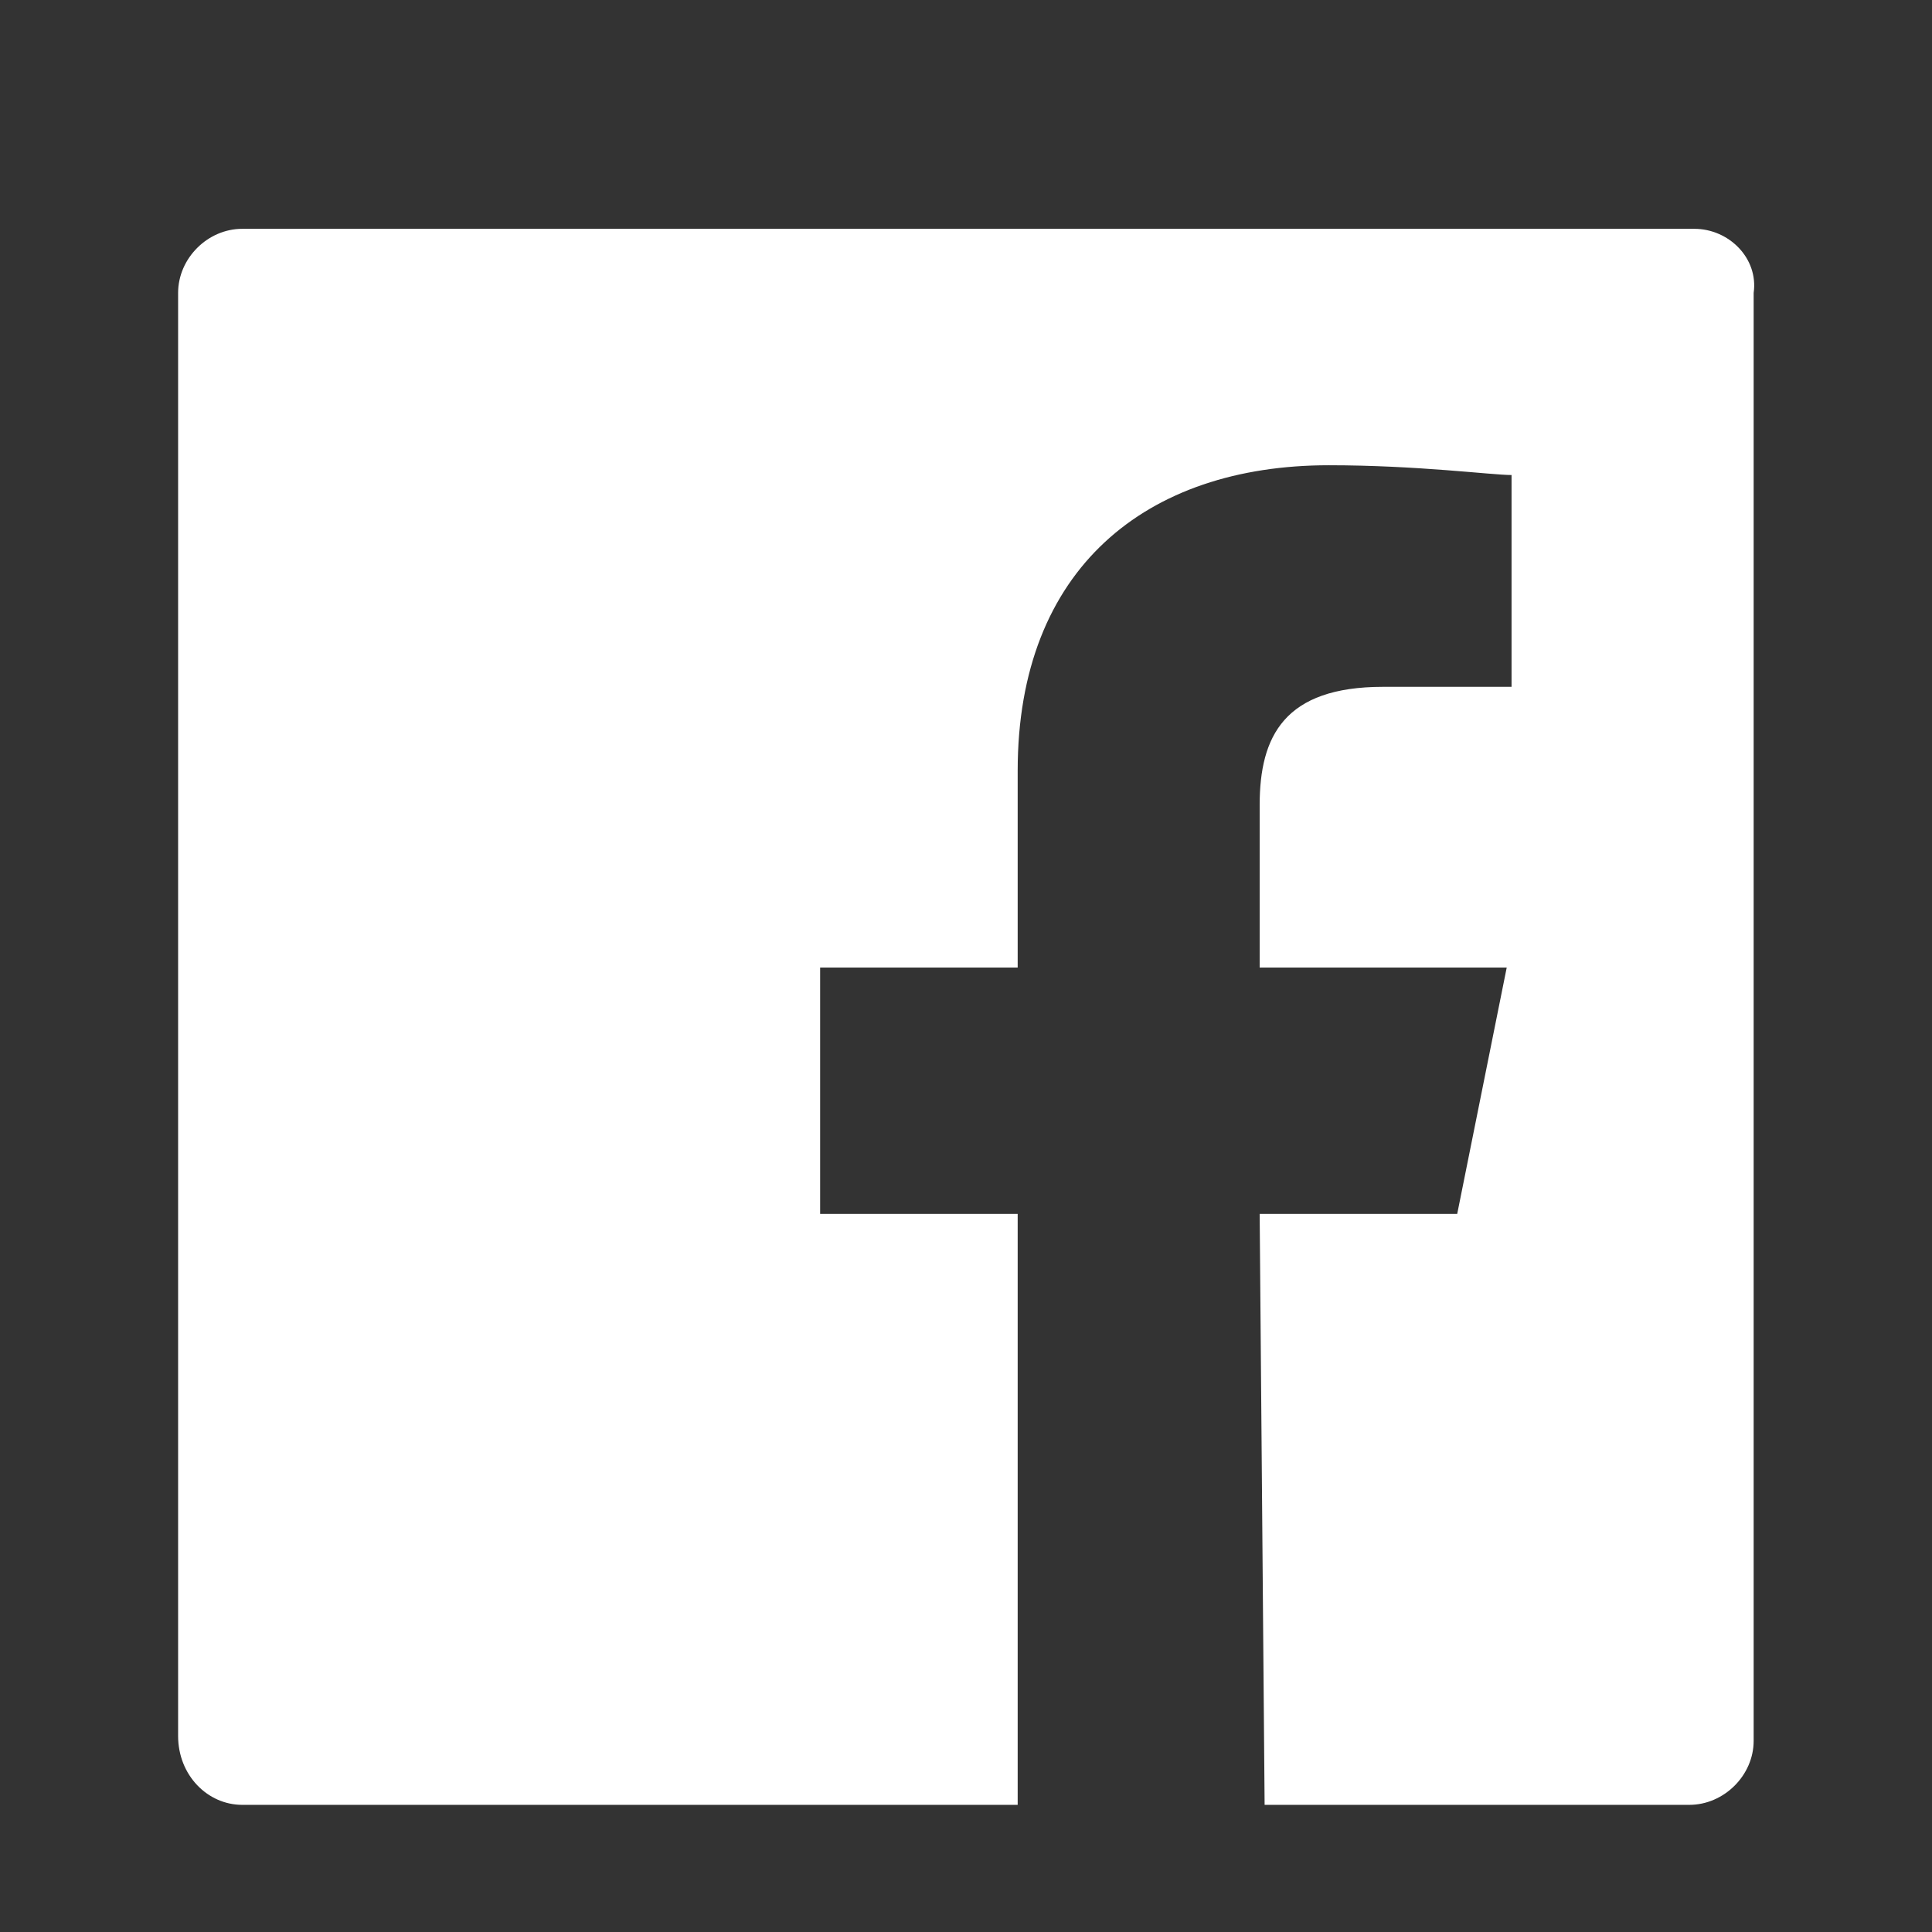 <svg width="16" height="16" viewBox="0 0 16 16" fill="none" xmlns="http://www.w3.org/2000/svg">
<rect x="0" y="0" width="16" height="16" fill="#333333" stroke="none"/>
<path fill-rule="evenodd" clip-rule="evenodd" d="M14.032 1.895H2.006C1.72 1.895 1.475 2.139 1.475 2.426V14.376C1.475 14.703 1.72 14.947 2.006 14.947H8.428V10.053H6.792V8.013H8.428V6.382C8.428 4.71 9.491 3.853 11.005 3.853C11.741 3.853 12.354 3.934 12.518 3.934V5.688H11.454C10.637 5.688 10.432 6.096 10.432 6.667V8.013H12.478L12.068 10.053H10.432L10.473 14.947H13.99C14.277 14.947 14.523 14.703 14.523 14.417V2.426C14.564 2.139 14.318 1.895 14.032 1.895Z" fill="white"/>
</svg>
